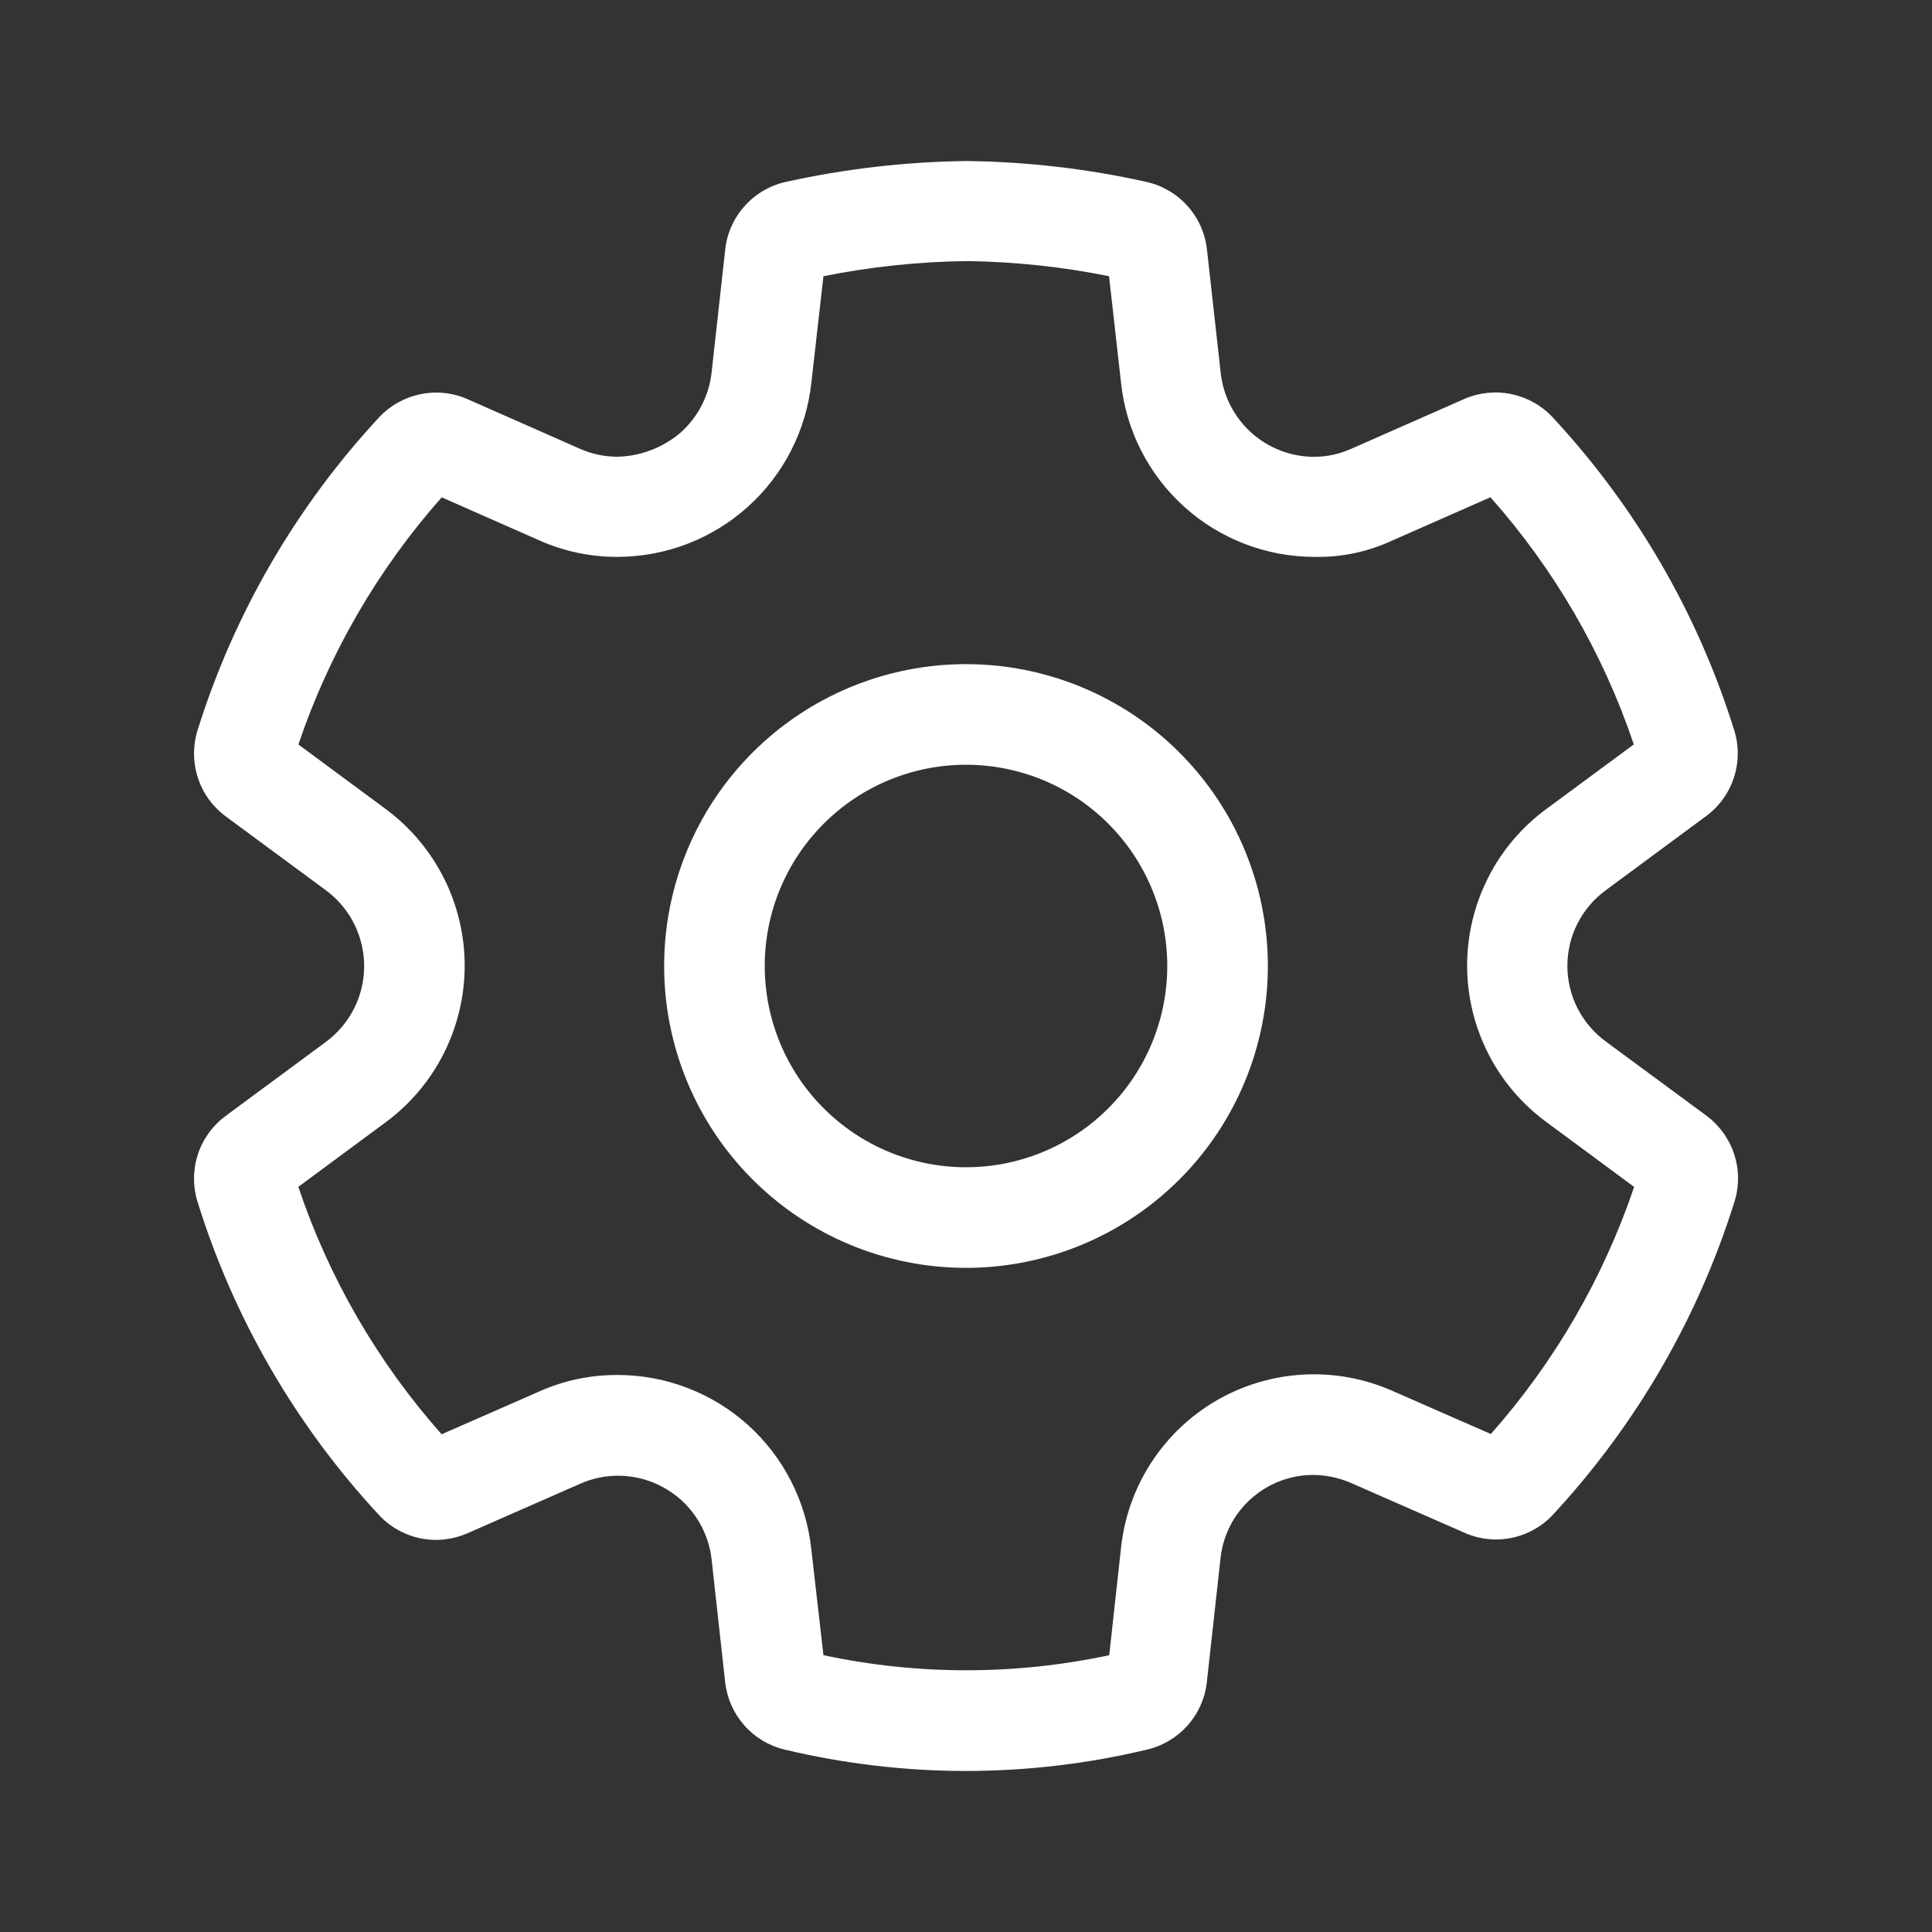 <svg width="29" height="29" viewBox="0 0 29 29" fill="none" xmlns="http://www.w3.org/2000/svg">
<rect x="0" y="0" width="29" height="29" fill="#333333" stroke="none"/>
<path d="M14.5 9.969C13.298 9.969 12.146 10.446 11.296 11.296C10.446 12.146 9.969 13.298 9.969 14.5C9.969 15.702 10.446 16.854 11.296 17.704C12.146 18.554 13.298 19.031 14.5 19.031C15.702 19.031 16.854 18.554 17.704 17.704C18.554 16.854 19.031 15.702 19.031 14.5C19.031 13.298 18.554 12.146 17.704 11.296C16.854 10.446 15.702 9.969 14.5 9.969ZM11.479 14.5C11.479 13.699 11.797 12.931 12.364 12.364C12.931 11.797 13.699 11.479 14.5 11.479C15.301 11.479 16.07 11.797 16.636 12.364C17.203 12.931 17.521 13.699 17.521 14.5C17.521 15.301 17.203 16.07 16.636 16.636C16.07 17.203 15.301 17.521 14.5 17.521C13.699 17.521 12.931 17.203 12.364 16.636C11.797 16.07 11.479 15.301 11.479 14.5ZM11.778 26.262C12.671 26.475 13.586 26.583 14.504 26.583C15.421 26.582 16.334 26.474 17.225 26.26C17.459 26.204 17.67 26.076 17.83 25.896C17.989 25.715 18.089 25.489 18.115 25.25L18.32 23.395C18.354 23.063 18.506 22.754 18.748 22.525C18.99 22.295 19.305 22.159 19.639 22.141C19.86 22.131 20.081 22.173 20.284 22.262L21.98 23.006C22.127 23.072 22.287 23.107 22.448 23.108C22.61 23.109 22.77 23.076 22.919 23.012C23.068 22.948 23.201 22.854 23.311 22.735C24.558 21.39 25.489 19.785 26.036 18.035C26.108 17.803 26.106 17.554 26.03 17.323C25.954 17.092 25.808 16.891 25.613 16.746L24.106 15.635C23.927 15.504 23.781 15.333 23.68 15.136C23.579 14.938 23.527 14.719 23.527 14.498C23.527 14.276 23.579 14.057 23.68 13.86C23.781 13.662 23.927 13.491 24.106 13.361L25.608 12.251C25.804 12.107 25.95 11.905 26.026 11.673C26.102 11.441 26.104 11.192 26.031 10.96C25.485 9.209 24.552 7.604 23.303 6.261C23.138 6.084 22.921 5.964 22.684 5.915C22.447 5.866 22.201 5.892 21.979 5.989L20.284 6.736C20.108 6.815 19.918 6.857 19.724 6.857C19.376 6.856 19.041 6.727 18.782 6.494C18.524 6.261 18.36 5.941 18.323 5.595L18.117 3.746C18.091 3.504 17.989 3.276 17.827 3.094C17.664 2.912 17.449 2.785 17.211 2.731C16.324 2.533 15.419 2.428 14.511 2.417C13.596 2.428 12.685 2.533 11.792 2.731C11.554 2.785 11.339 2.911 11.177 3.093C11.014 3.274 10.912 3.502 10.886 3.745L10.681 5.595C10.641 5.941 10.476 6.261 10.216 6.494C9.951 6.719 9.617 6.847 9.269 6.856C9.077 6.856 8.887 6.816 8.711 6.739L7.019 5.992C6.797 5.894 6.549 5.868 6.311 5.917C6.073 5.966 5.856 6.087 5.69 6.265C4.443 7.608 3.512 9.213 2.965 10.963C2.893 11.195 2.895 11.444 2.971 11.676C3.046 11.907 3.192 12.109 3.388 12.254L4.891 13.363C5.16 13.561 5.35 13.848 5.427 14.173C5.505 14.498 5.465 14.84 5.315 15.138C5.215 15.336 5.07 15.507 4.892 15.639L3.388 16.75C3.192 16.895 3.046 17.096 2.97 17.327C2.895 17.558 2.893 17.808 2.965 18.04C3.51 19.791 4.441 21.398 5.689 22.741C5.854 22.919 6.071 23.041 6.308 23.09C6.546 23.14 6.792 23.113 7.014 23.016L8.717 22.268C8.893 22.191 9.082 22.151 9.275 22.151H9.279C9.626 22.152 9.96 22.28 10.219 22.511C10.477 22.742 10.642 23.06 10.681 23.404L10.885 25.251C10.912 25.491 11.012 25.717 11.172 25.898C11.331 26.079 11.543 26.206 11.778 26.262ZM16.65 24.845C15.236 25.147 13.774 25.147 12.36 24.845L12.176 23.237C12.096 22.523 11.756 21.864 11.222 21.385C10.687 20.906 9.994 20.64 9.276 20.639H9.27C8.87 20.637 8.473 20.719 8.107 20.881L6.629 21.529C5.67 20.448 4.938 19.185 4.478 17.815L5.786 16.848C6.155 16.577 6.454 16.222 6.661 15.813C6.867 15.404 6.975 14.953 6.975 14.495C6.975 14.037 6.867 13.585 6.661 13.177C6.454 12.768 6.155 12.413 5.786 12.141L4.479 11.175C4.941 9.807 5.673 8.546 6.63 7.465L8.099 8.113C8.467 8.276 8.864 8.36 9.266 8.359H9.272C9.992 8.357 10.686 8.091 11.222 7.61C11.758 7.13 12.098 6.469 12.178 5.753L12.36 4.146C13.068 4.004 13.789 3.928 14.511 3.919C15.229 3.928 15.943 4.004 16.647 4.146L16.828 5.752C16.905 6.468 17.244 7.129 17.779 7.61C18.314 8.091 19.008 8.358 19.728 8.359C20.134 8.368 20.536 8.283 20.904 8.111L22.372 7.464C23.331 8.544 24.063 9.805 24.524 11.174L23.221 12.136C22.849 12.407 22.547 12.761 22.339 13.171C22.131 13.581 22.022 14.033 22.022 14.493C22.022 14.952 22.131 15.405 22.339 15.815C22.547 16.224 22.849 16.578 23.221 16.849L24.529 17.816C24.066 19.183 23.335 20.445 22.378 21.525L20.904 20.879C20.484 20.693 20.026 20.608 19.568 20.633C19.109 20.657 18.663 20.79 18.265 21.019C17.868 21.249 17.53 21.57 17.28 21.955C17.03 22.34 16.875 22.779 16.827 23.235L16.65 24.845Z" fill="white"/>
</svg>
